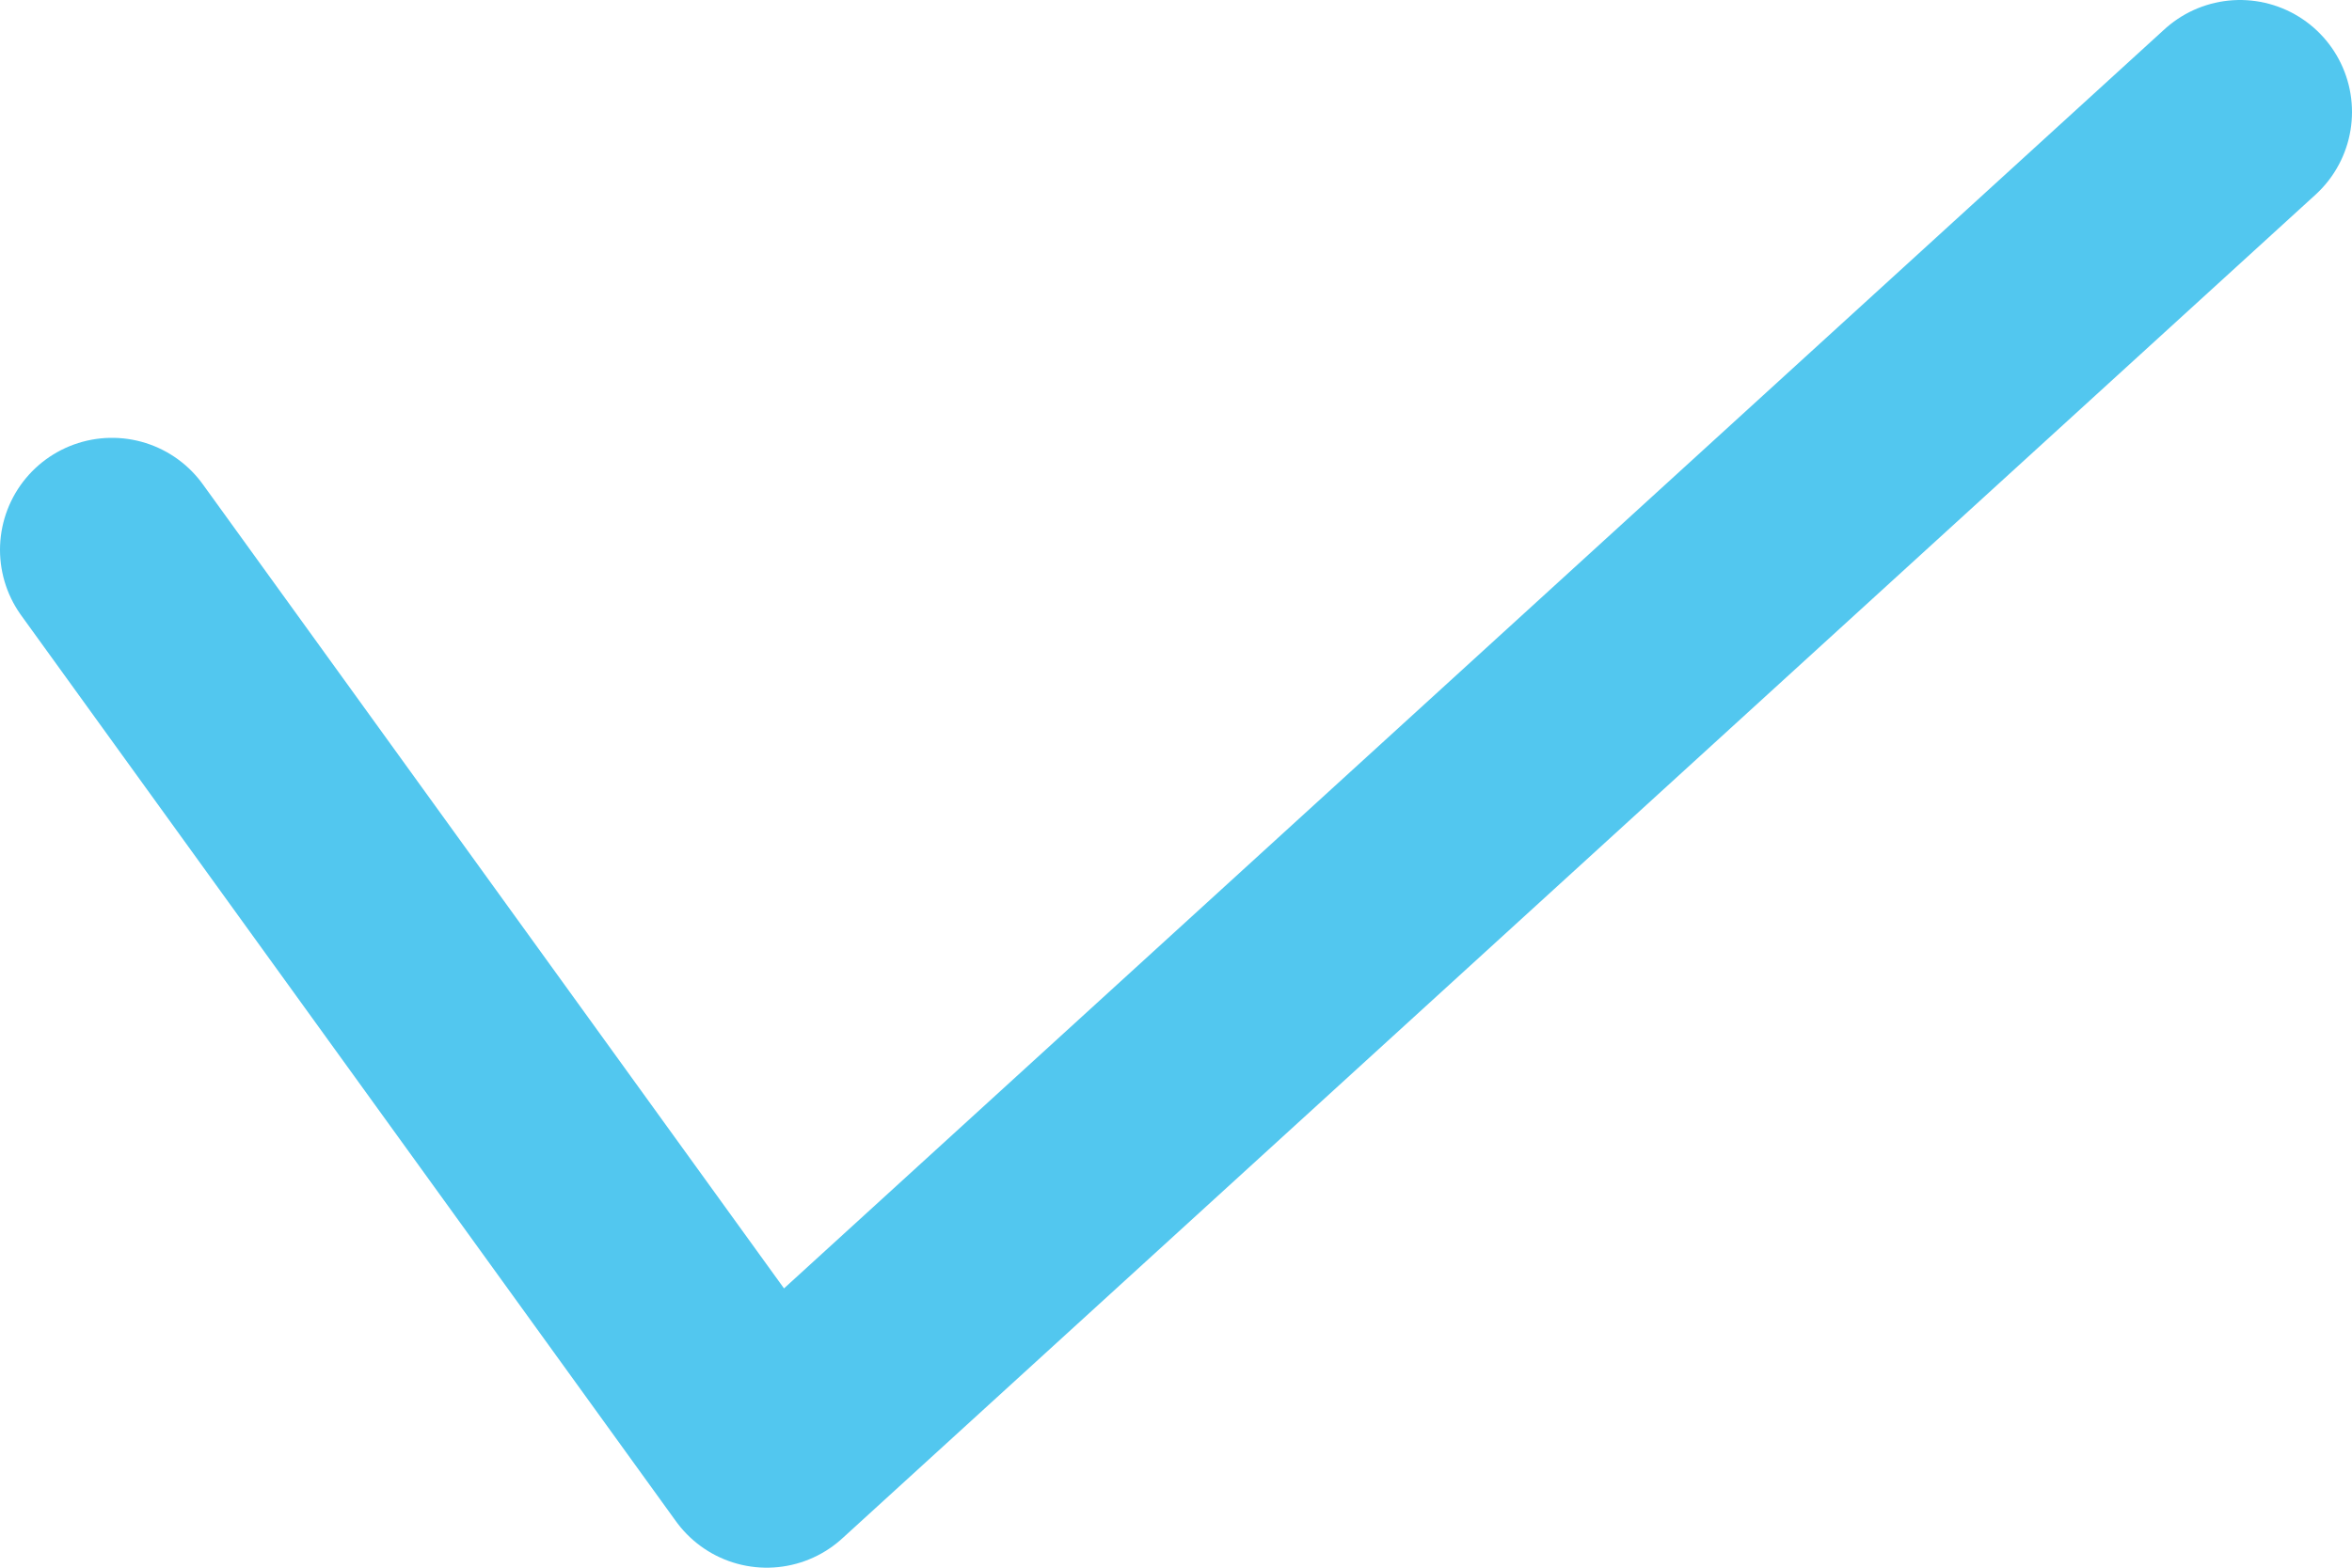 <svg width="21" height="14" viewBox="0 0 21 14" fill="none" xmlns="http://www.w3.org/2000/svg">
<path d="M1 4.91L6.846 13L20 1" stroke="#52C7EF" stroke-width="2" stroke-linecap="round" stroke-linejoin="round"/>
</svg>
